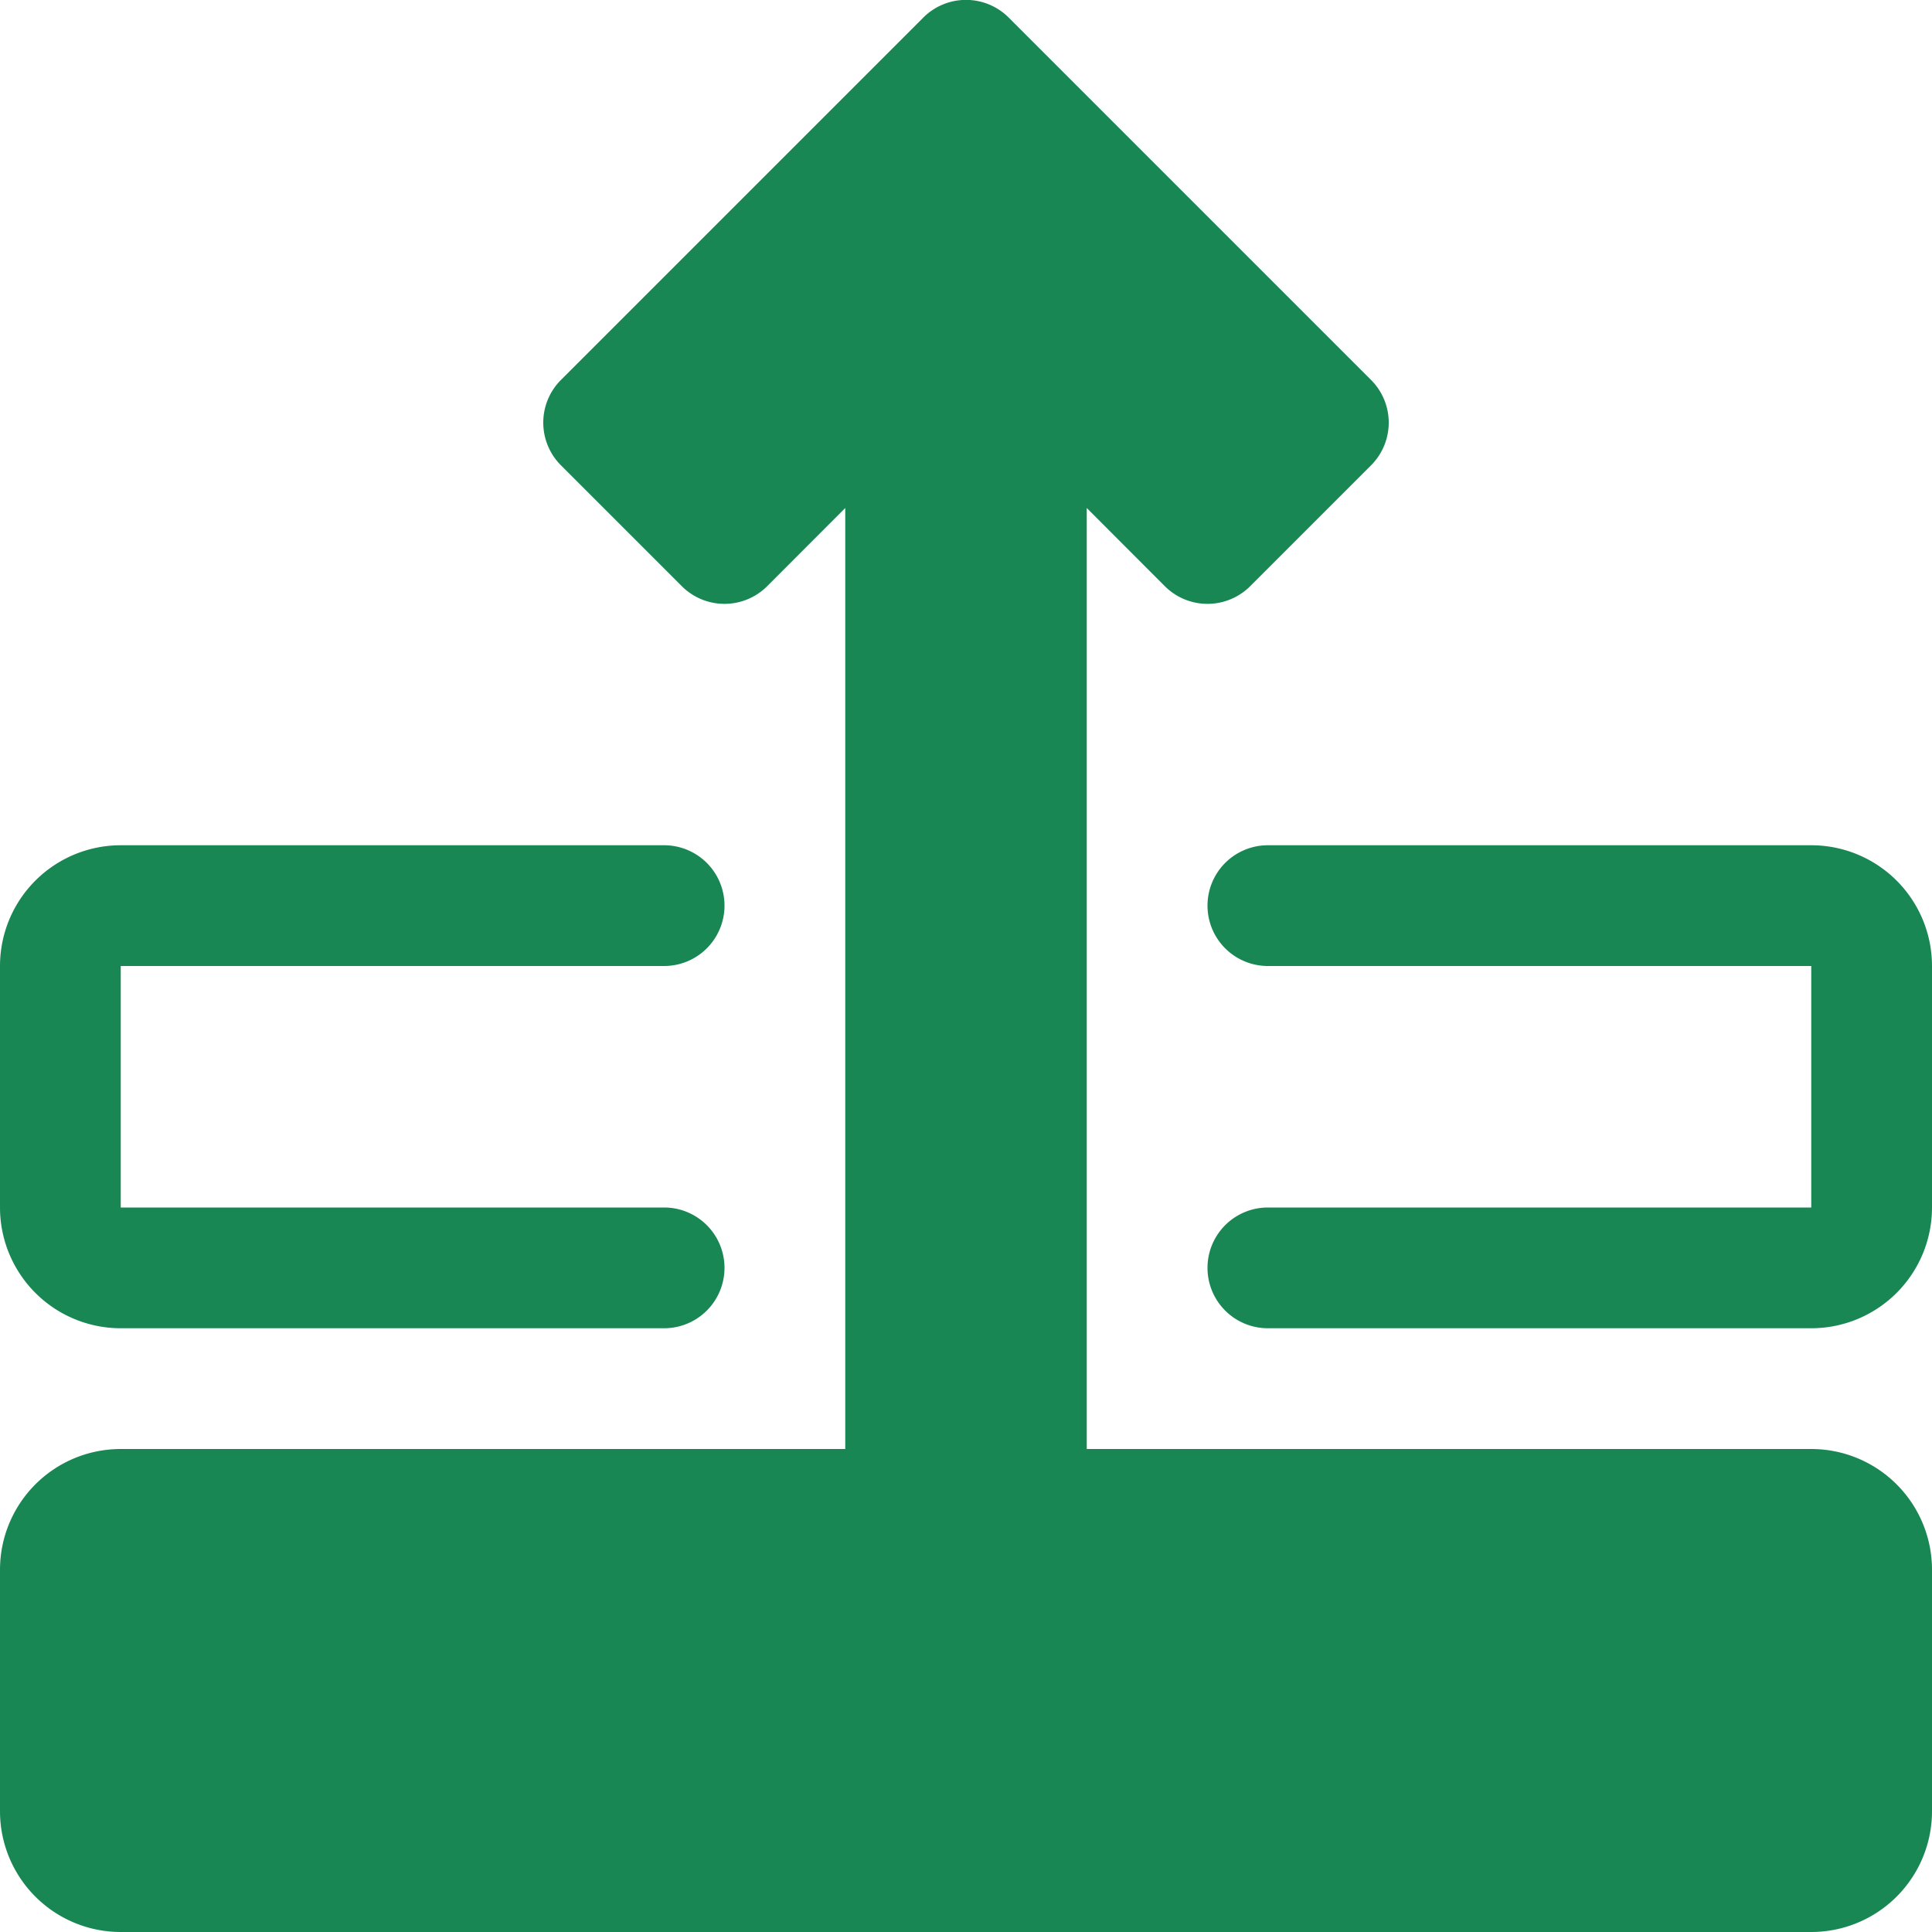<svg xmlns="http://www.w3.org/2000/svg" width="16" height="16" fill="#198754" class="bi bi-layer-forward" viewBox="0 0 16 16">
  <path d="M8.354.146a.5.5 0 0 0-.708 0l-3 3a.5.5 0 0 0 0 .708l1 1a.5.5 0 0 0 .708 0L7 4.207V12H1a1 1 0 0 0-1 1v2a1 1 0 0 0 1 1h14a1 1 0 0 0 1-1v-2a1 1 0 0 0-1-1H9V4.207l.646.647a.5.5 0 0 0 .708 0l1-1a.5.5 0 0 0 0-.708l-3-3z"/>
  <path d="M1 7a1 1 0 0 0-1 1v2a1 1 0 0 0 1 1h4.5a.5.5 0 0 0 0-1H1V8h4.5a.5.5 0 0 0 0-1zm9.5 0a.5.5 0 0 0 0 1H15v2h-4.5a.5.5 0 0 0 0 1H15a1 1 0 0 0 1-1V8a1 1 0 0 0-1-1z"/>
</svg>